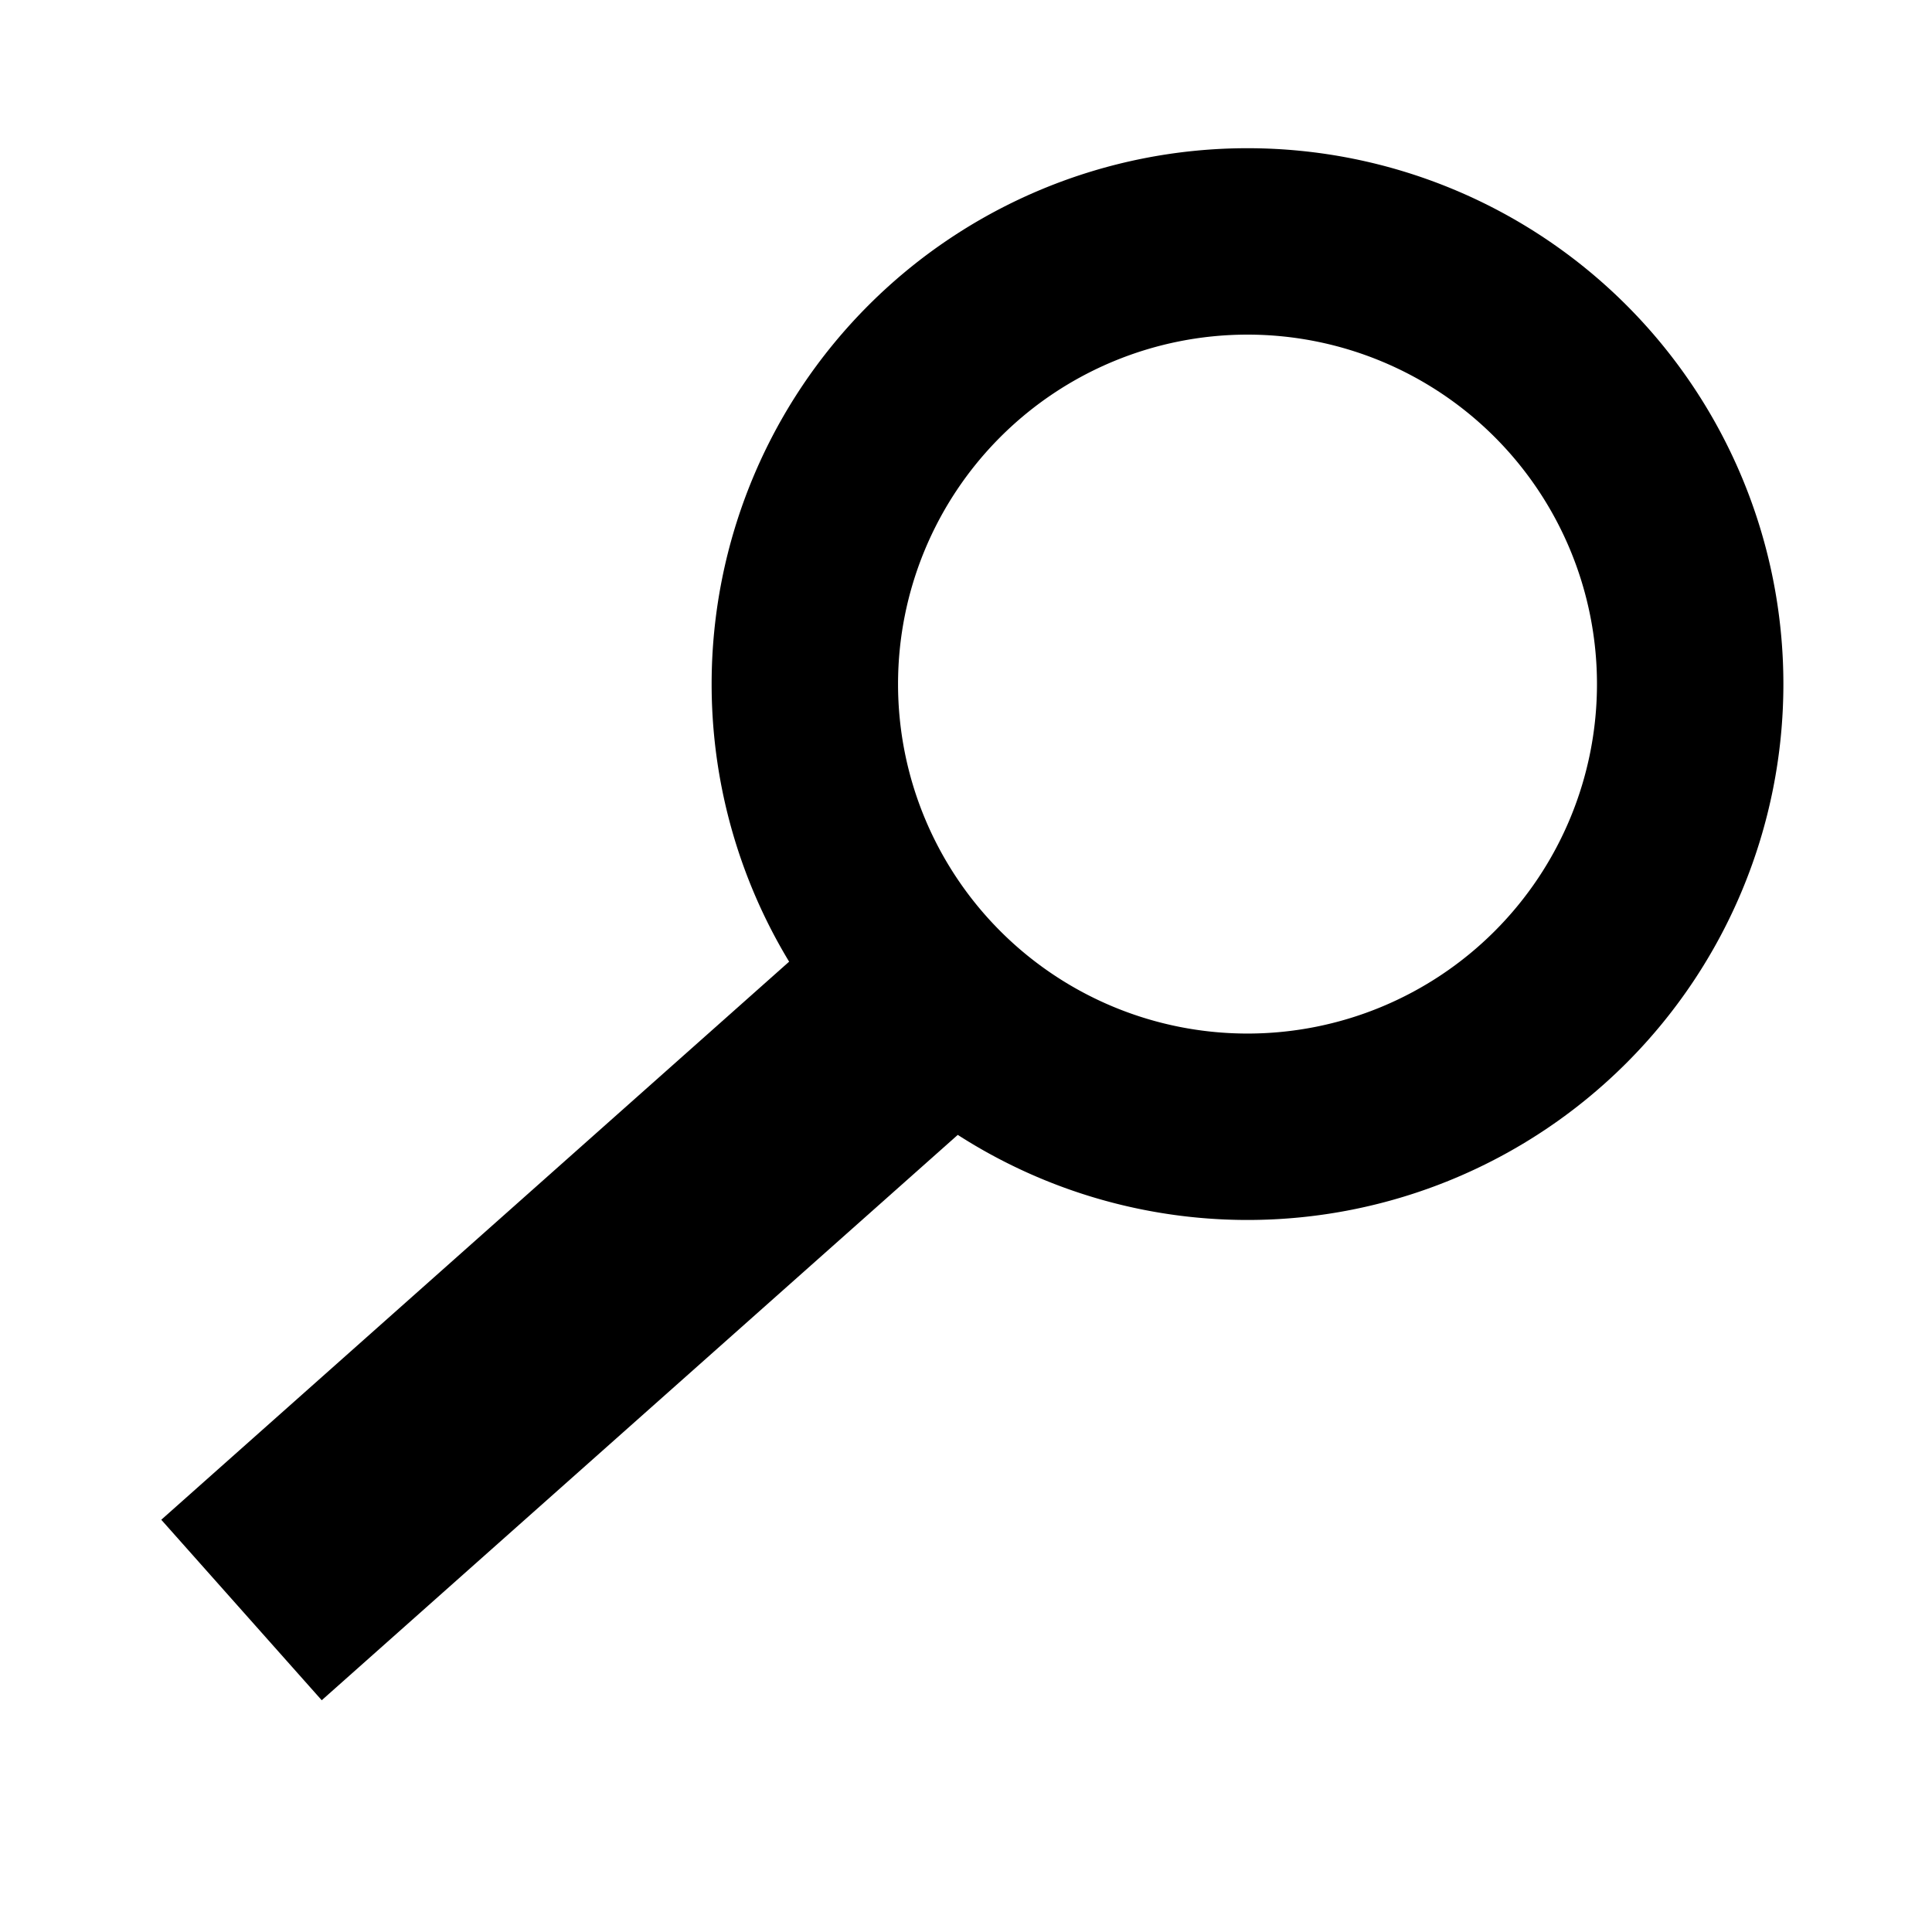<svg xmlns="http://www.w3.org/2000/svg" viewBox="0 0 24 24"><g fill="none" stroke="#000"><path d="m3 20l9-8" stroke-width="3"/><path d="m20 7.5a4.5 4.5 0 1 1 -9 0 4.5 4.5 0 1 1 9 0z" transform="matrix(1.222 0 0 1.222-3.444-.667)" stroke-linecap="round" stroke-width="1.895"/></g></svg>